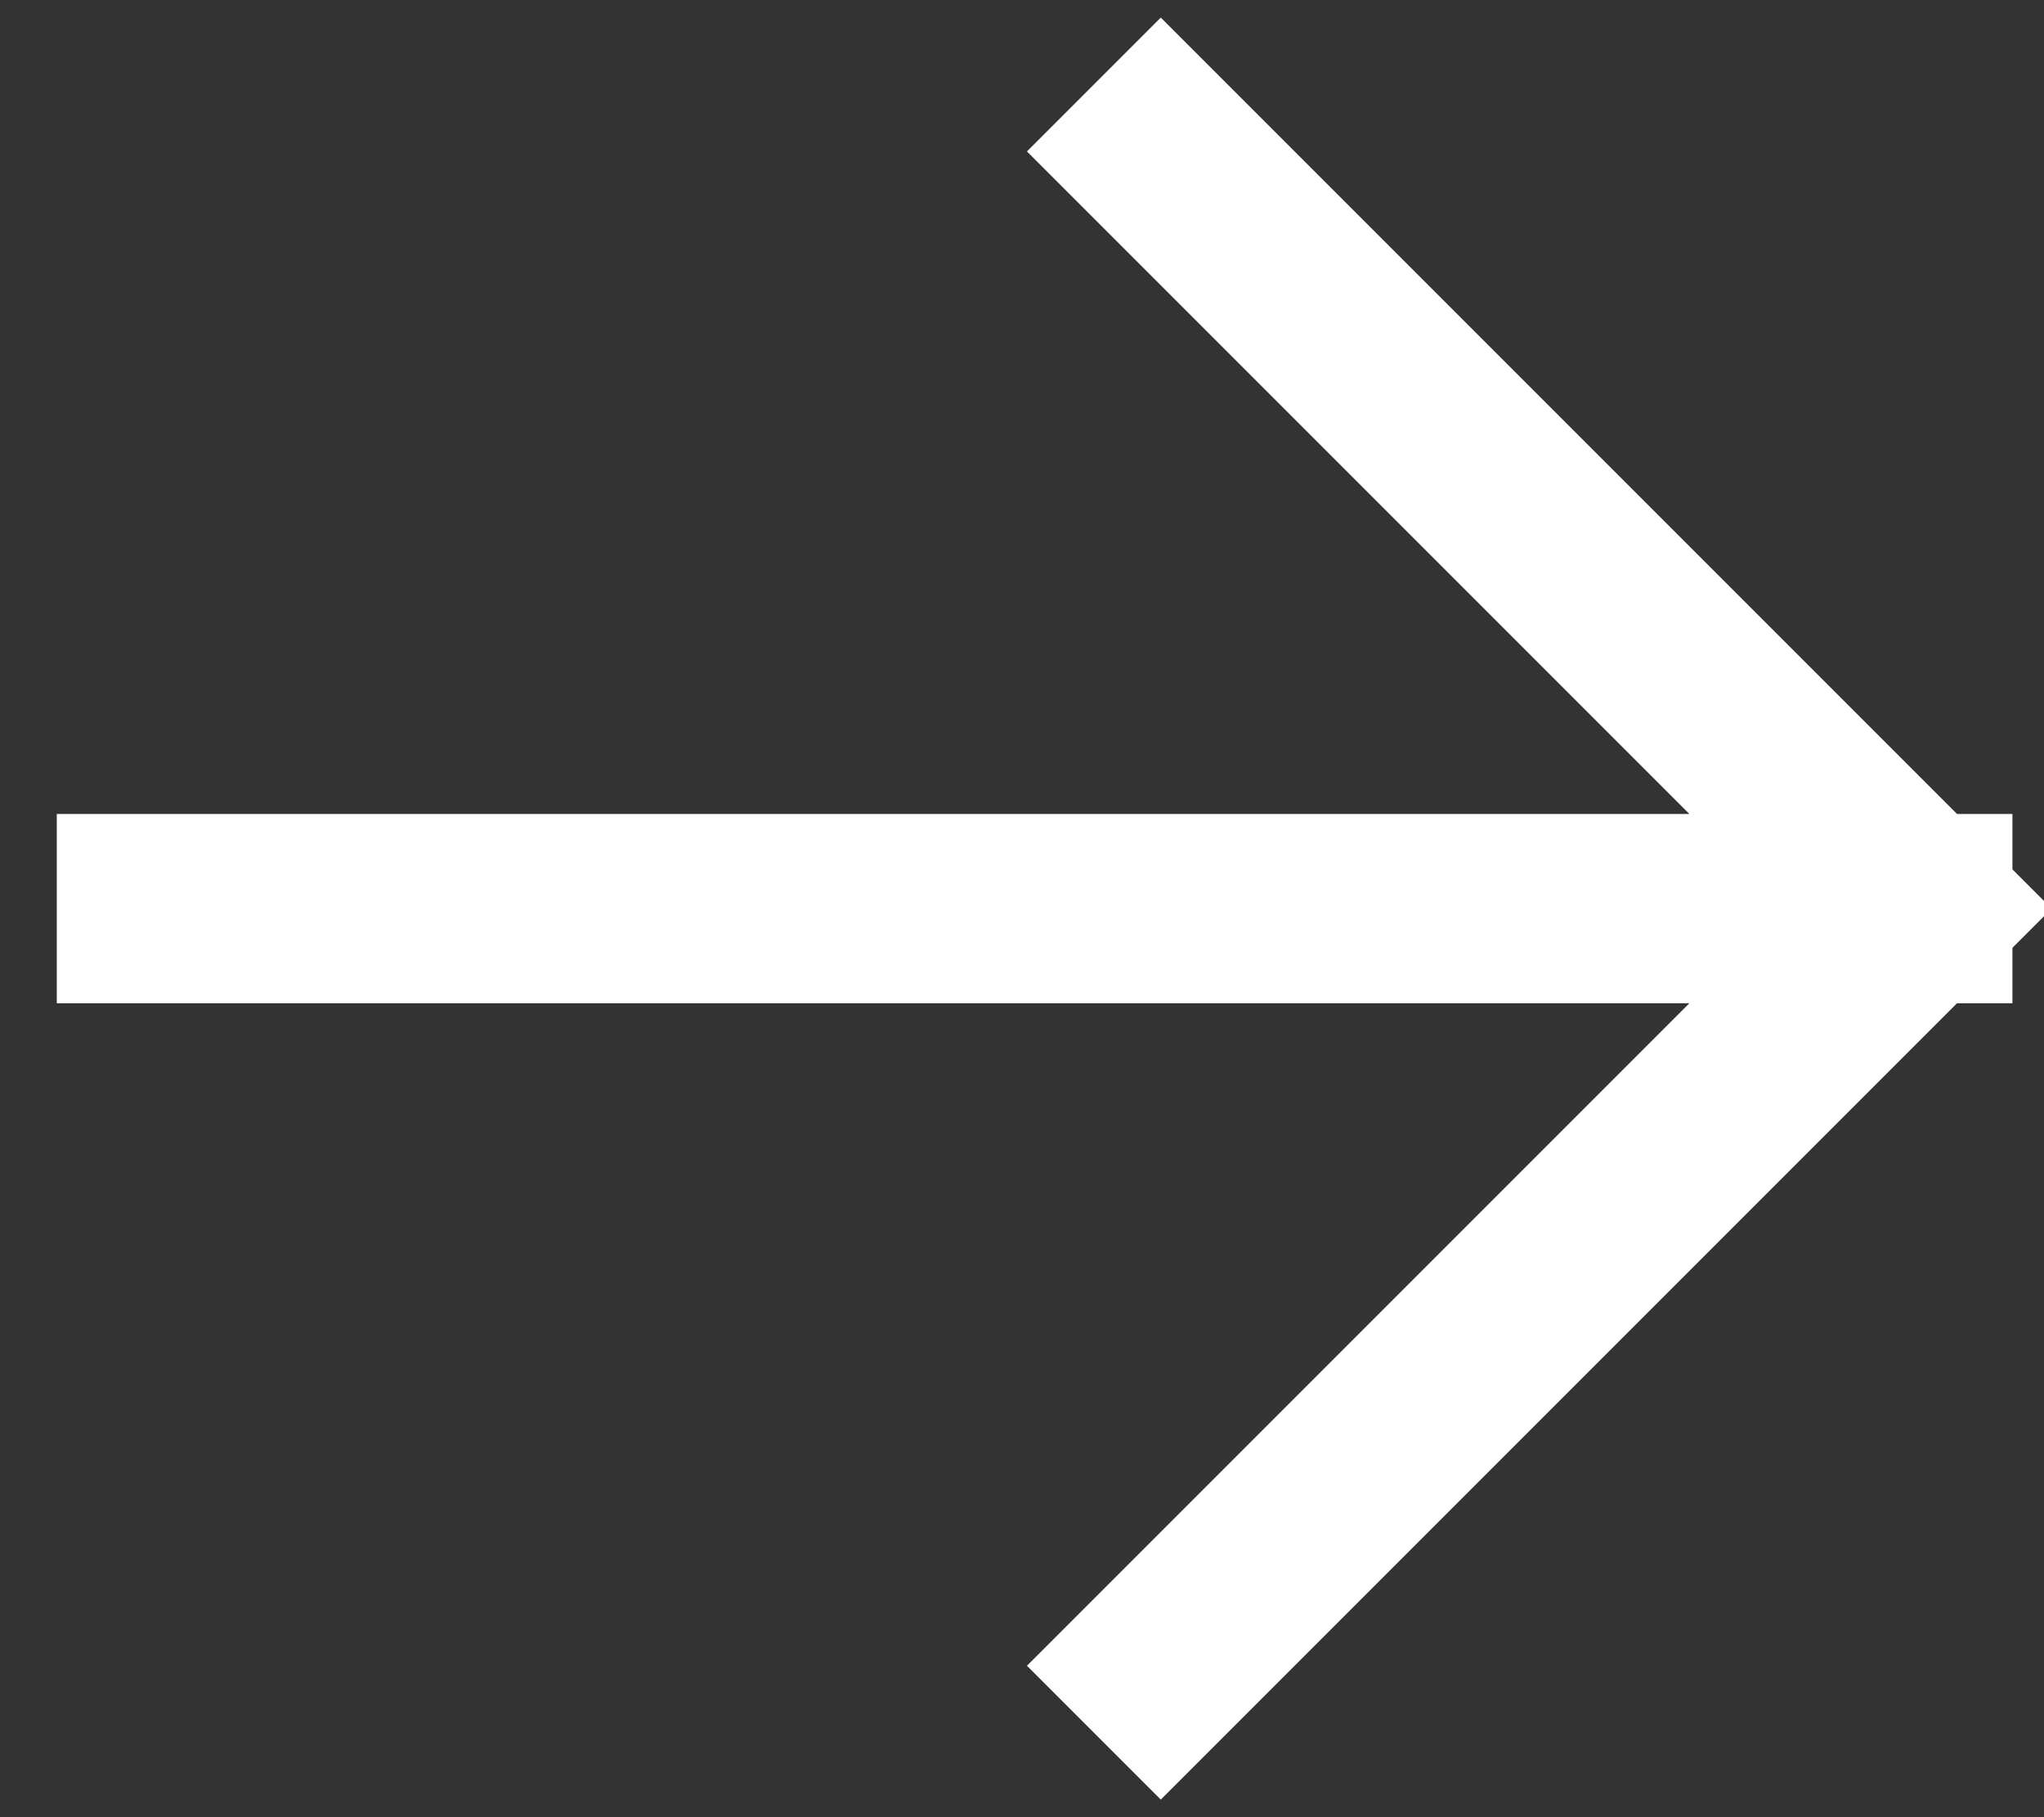 <svg preserveAspectRatio="none" width="100%" height="100%" overflow="visible" style="display: block;" viewBox="0 0 27 24" fill="none" xmlns="http://www.w3.org/2000/svg">
<rect x="0" y="0" width="27" height="24" fill="#333333" stroke="none"/>
<path id="Vector" d="M2 12H25.333M25.333 12L15.333 22M25.333 12L15.333 2" stroke="white" stroke-width="2.5" stroke-linecap="square" stroke-linejoin="bevel"/>
</svg>
